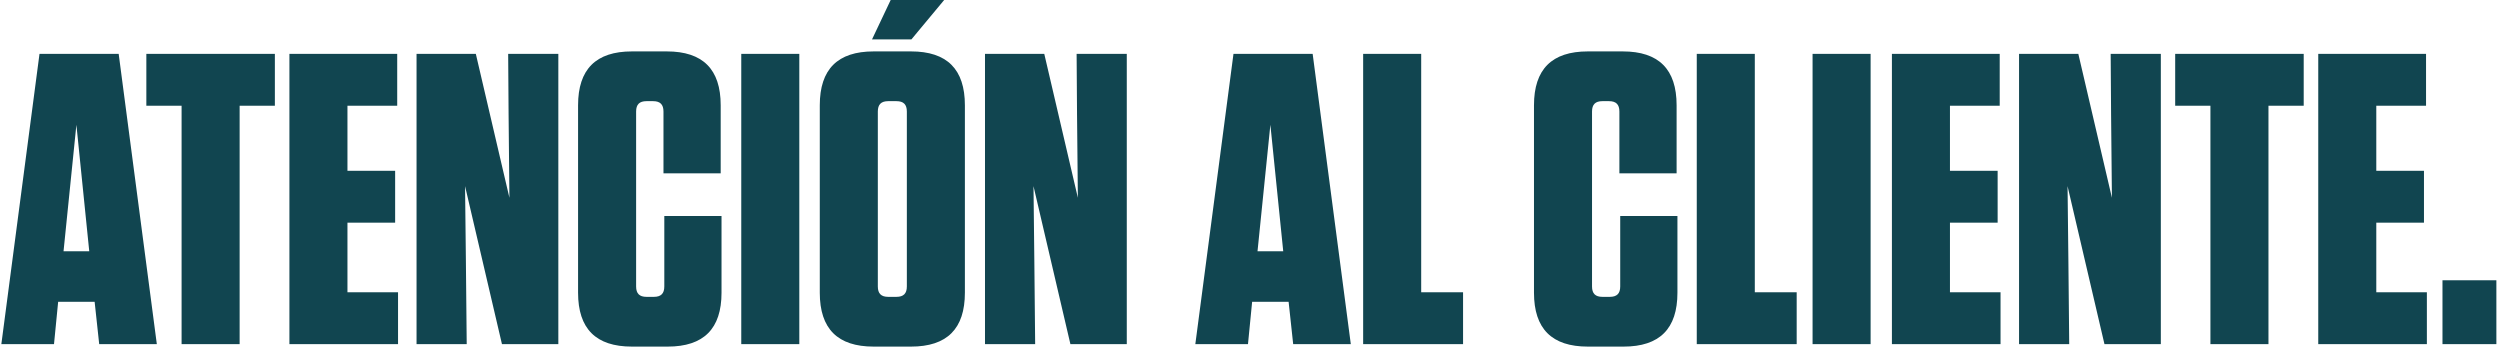 <svg width="603" height="84" viewBox="0 0 603 84" fill="none" xmlns="http://www.w3.org/2000/svg">
<path d="M37.826 83H23.926L22.826 72.8H14.026L13.026 83H0.326L9.526 13H28.626L37.826 83ZM18.426 30.1L15.326 60.6H21.526L18.426 30.1ZM57.799 83H43.799V25.5H35.299V13H66.299V25.5H57.799V83ZM69.807 13H95.807V25.5H83.807V41.2H95.307V53.7H83.807V70.5H96.007V83H69.807V13ZM134.671 83H121.071L112.171 44.9L112.371 62.7L112.571 83H100.471V13H114.771L122.871 47.7L122.671 27.5L122.571 13H134.671V83ZM160.231 52.1H174.031V70.6C174.031 79.3 169.731 83.6 161.031 83.6H152.431C143.731 83.6 139.431 79.3 139.431 70.6V25.4C139.431 16.7 143.731 12.4 152.431 12.4H160.831C169.531 12.4 173.831 16.7 173.831 25.4V41.8H160.031V26.9C160.031 25.2 159.231 24.4 157.531 24.4H155.931C154.231 24.4 153.431 25.2 153.431 26.9V69.1C153.431 70.8 154.231 71.6 155.931 71.6H157.731C159.431 71.6 160.231 70.8 160.231 69.1V52.1ZM192.793 13V83H178.793V13H192.793ZM232.732 70.6C232.732 79.3 228.432 83.6 219.732 83.6H210.732C202.032 83.6 197.732 79.3 197.732 70.6V25.4C197.732 16.7 202.032 12.4 210.732 12.4H219.732C228.432 12.4 232.732 16.7 232.732 25.4V70.6ZM218.732 26.9C218.732 25.2 217.932 24.4 216.232 24.4H214.232C212.532 24.4 211.732 25.2 211.732 26.9V69.1C211.732 70.8 212.532 71.6 214.232 71.6H216.232C217.932 71.6 218.732 70.8 218.732 69.1V26.9ZM210.332 9.5L214.832 -4.29153e-06H227.732L219.832 9.5H210.332ZM271.78 83H258.18L249.28 44.9L249.48 62.7L249.68 83H237.58V13H251.88L259.98 47.7L259.78 27.5L259.68 13H271.78V83ZM325.814 83H311.914L310.814 72.8H302.014L301.014 83H288.314L297.514 13H316.614L325.814 83ZM306.414 30.1L303.314 60.6H309.514L306.414 30.1ZM328.791 13H342.791V70.5H352.891V83H328.791V13ZM390.797 52.1H404.597V70.6C404.597 79.3 400.297 83.6 391.597 83.6H382.997C374.297 83.6 369.997 79.3 369.997 70.6V25.4C369.997 16.7 374.297 12.4 382.997 12.4H391.397C400.097 12.4 404.397 16.7 404.397 25.4V41.8H390.597V26.9C390.597 25.2 389.797 24.4 388.097 24.4H386.497C384.797 24.4 383.997 25.2 383.997 26.9V69.1C383.997 70.8 384.797 71.6 386.497 71.6H388.297C389.997 71.6 390.797 70.8 390.797 69.1V52.1ZM409.26 13H423.26V70.5H433.36V83H409.26V13ZM451.192 13V83H437.192V13H451.192ZM456.33 13H482.33V25.5H470.33V41.2H481.83V53.7H470.33V70.5H482.53V83H456.33V13ZM521.194 83H507.594L498.694 44.9L498.894 62.7L499.094 83H486.994V13H501.294L509.394 47.7L509.194 27.5L509.094 13H521.194V83ZM547.154 83H533.154V25.5H524.654V13H555.654V25.5H547.154V83ZM559.162 13H585.162V25.5H573.162V41.2H584.662V53.7H573.162V70.5H585.362V83H559.162V13ZM602.126 67.6V83H589.126V67.6H602.126Z" fill="#114550"/>
</svg>
